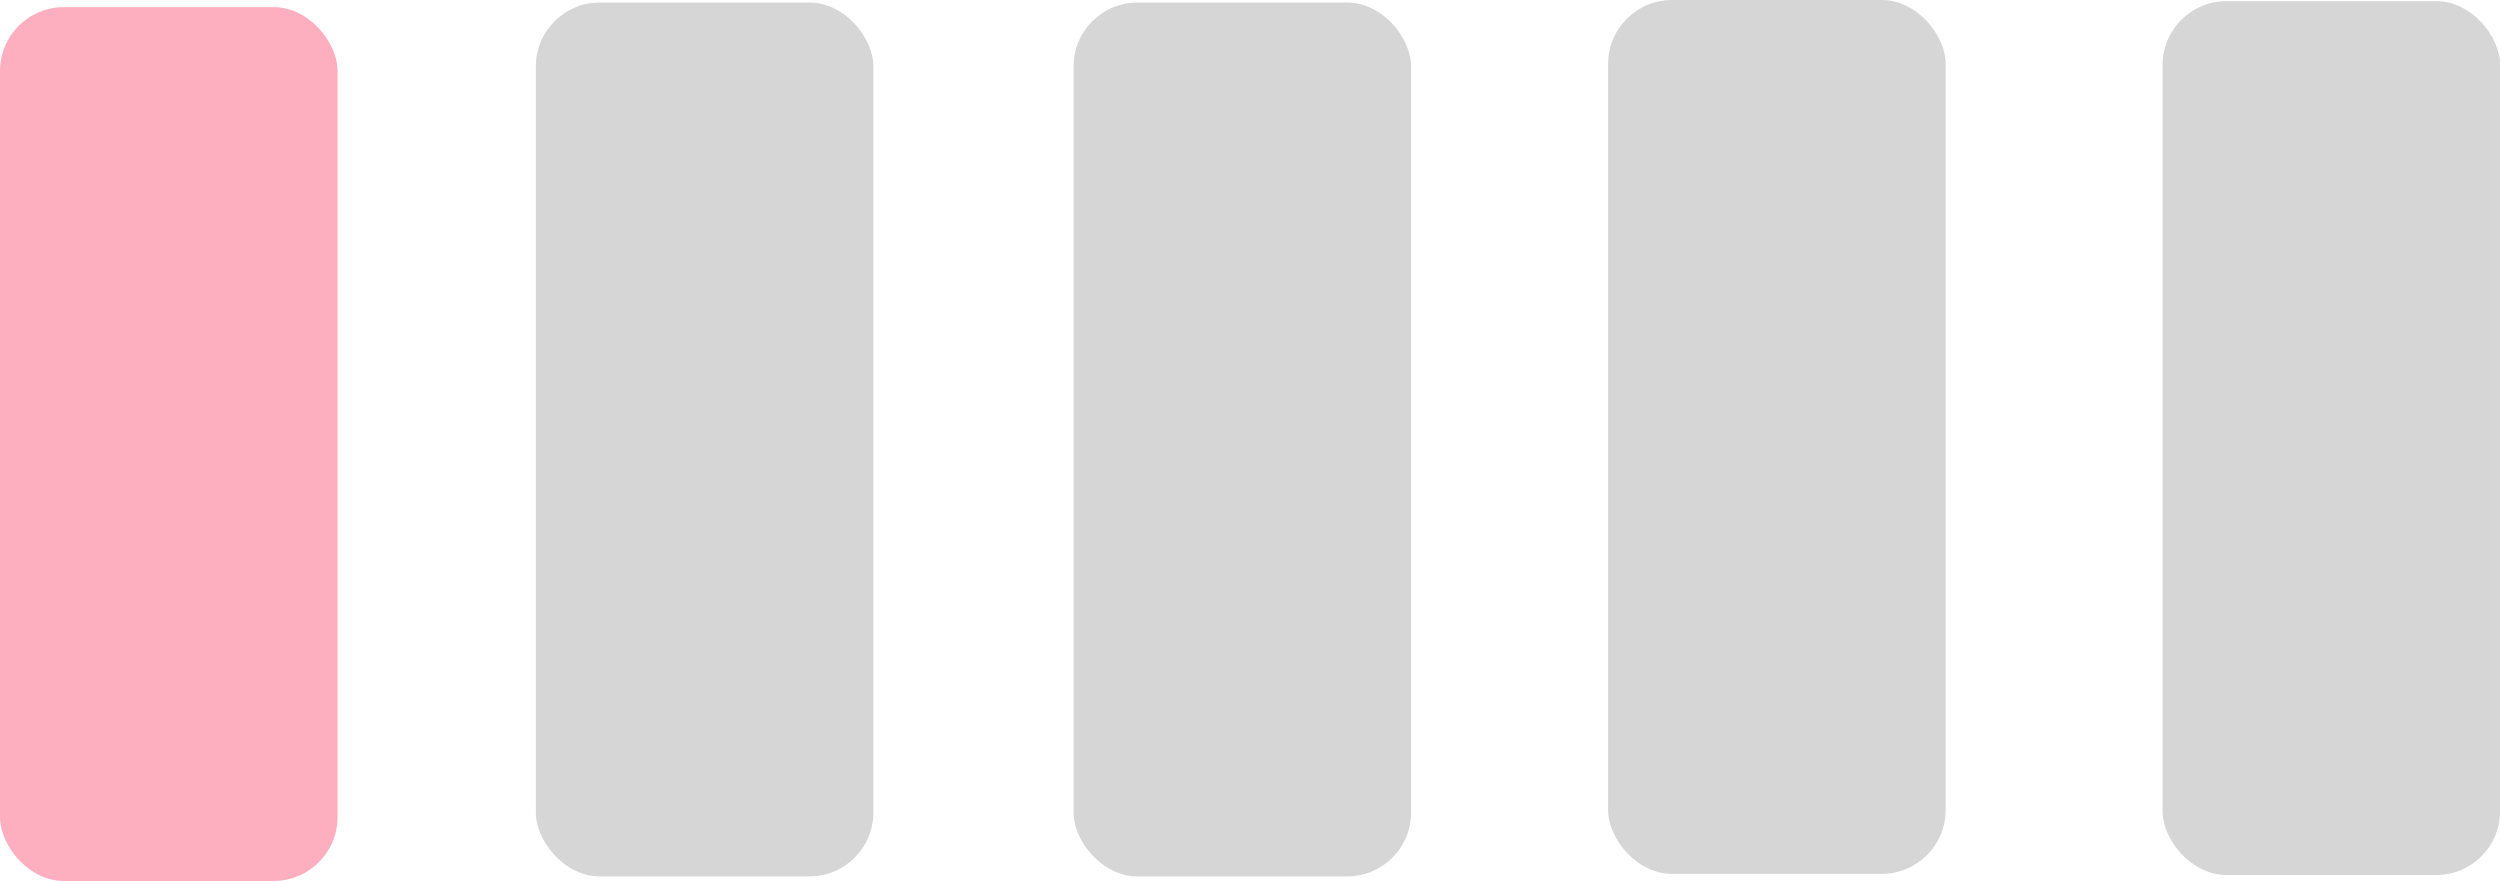 <?xml version="1.0" encoding="UTF-8" standalone="no"?>
<!-- Created with Inkscape (http://www.inkscape.org/) -->

<svg
   width="19.708mm"
   height="6.945mm"
   viewBox="0 0 19.708 6.945"
   version="1.1"
   id="svg5"
   inkscape:version="1.1 (c68e22c387, 2021-05-23)"
   sodipodi:docname="unaraya.svg"
   xmlns:inkscape="http://www.inkscape.org/namespaces/inkscape"
   xmlns:sodipodi="http://sodipodi.sourceforge.net/DTD/sodipodi-0.dtd"
   xmlns="http://www.w3.org/2000/svg"
   xmlns:svg="http://www.w3.org/2000/svg">
  <sodipodi:namedview
     id="namedview7"
     pagecolor="#ffffff"
     bordercolor="#666666"
     borderopacity="1.0"
     inkscape:pageshadow="2"
     inkscape:pageopacity="0.0"
     inkscape:pagecheckerboard="0"
     inkscape:document-units="mm"
     showgrid="false"
     fit-margin-top="0"
     fit-margin-left="0"
     fit-margin-right="0"
     fit-margin-bottom="0"
     inkscape:zoom="8.4863924"
     inkscape:cx="32.522654"
     inkscape:cy="20.915837"
     inkscape:window-width="1920"
     inkscape:window-height="1046"
     inkscape:window-x="-11"
     inkscape:window-y="-11"
     inkscape:window-maximized="1"
     inkscape:current-layer="layer1" />
  <defs
     id="defs2" />
  <g
     inkscape:label="Capa 1"
     inkscape:groupmode="layer"
     id="layer1"
     transform="translate(-20.998,-82.639)">
    <rect
       style="fill:#fdafbf;fill-opacity:1;stroke:none;stroke-width:0.203;stroke-linecap:round;stroke-linejoin:round;paint-order:fill markers stroke"
       id="rect846"
       width="2.661"
       height="6.889"
       x="20.998"
       y="82.695"
       ry="0.504" />
    <rect
       style="fill:#d6d6d6;fill-opacity:1;stroke:none;stroke-width:0.203;stroke-linecap:round;stroke-linejoin:round;paint-order:fill markers stroke"
       id="rect846-0"
       width="2.661"
       height="6.889"
       x="25.222"
       y="82.659"
       ry="0.504" />
    <rect
       style="fill:#d6d6d6;fill-opacity:1;stroke:none;stroke-width:0.203;stroke-linecap:round;stroke-linejoin:round;paint-order:fill markers stroke"
       id="rect846-6"
       width="2.661"
       height="6.889"
       x="29.461"
       y="82.659"
       ry="0.504" />
    <rect
       style="fill:#d6d6d6;fill-opacity:1;stroke:none;stroke-width:0.203;stroke-linecap:round;stroke-linejoin:round;paint-order:fill markers stroke"
       id="rect846-4"
       width="2.661"
       height="6.889"
       x="33.675"
       y="82.639"
       ry="0.504" />
    <rect
       style="fill:#d6d6d6;fill-opacity:1;stroke:none;stroke-width:0.203;stroke-linecap:round;stroke-linejoin:round;paint-order:fill markers stroke"
       id="rect846-04"
       width="2.661"
       height="6.889"
       x="38.046"
       y="82.648"
       ry="0.504" />
    <rect
       style="fill:#fdafbf;fill-opacity:1;stroke:none;stroke-width:0.565;stroke-linecap:round;stroke-linejoin:round;paint-order:fill markers stroke"
       id="rect1284"
       width="0.031"
       height="0.281"
       x="26.579"
       y="93.551"
       ry="0.016" />
  </g>
</svg>
